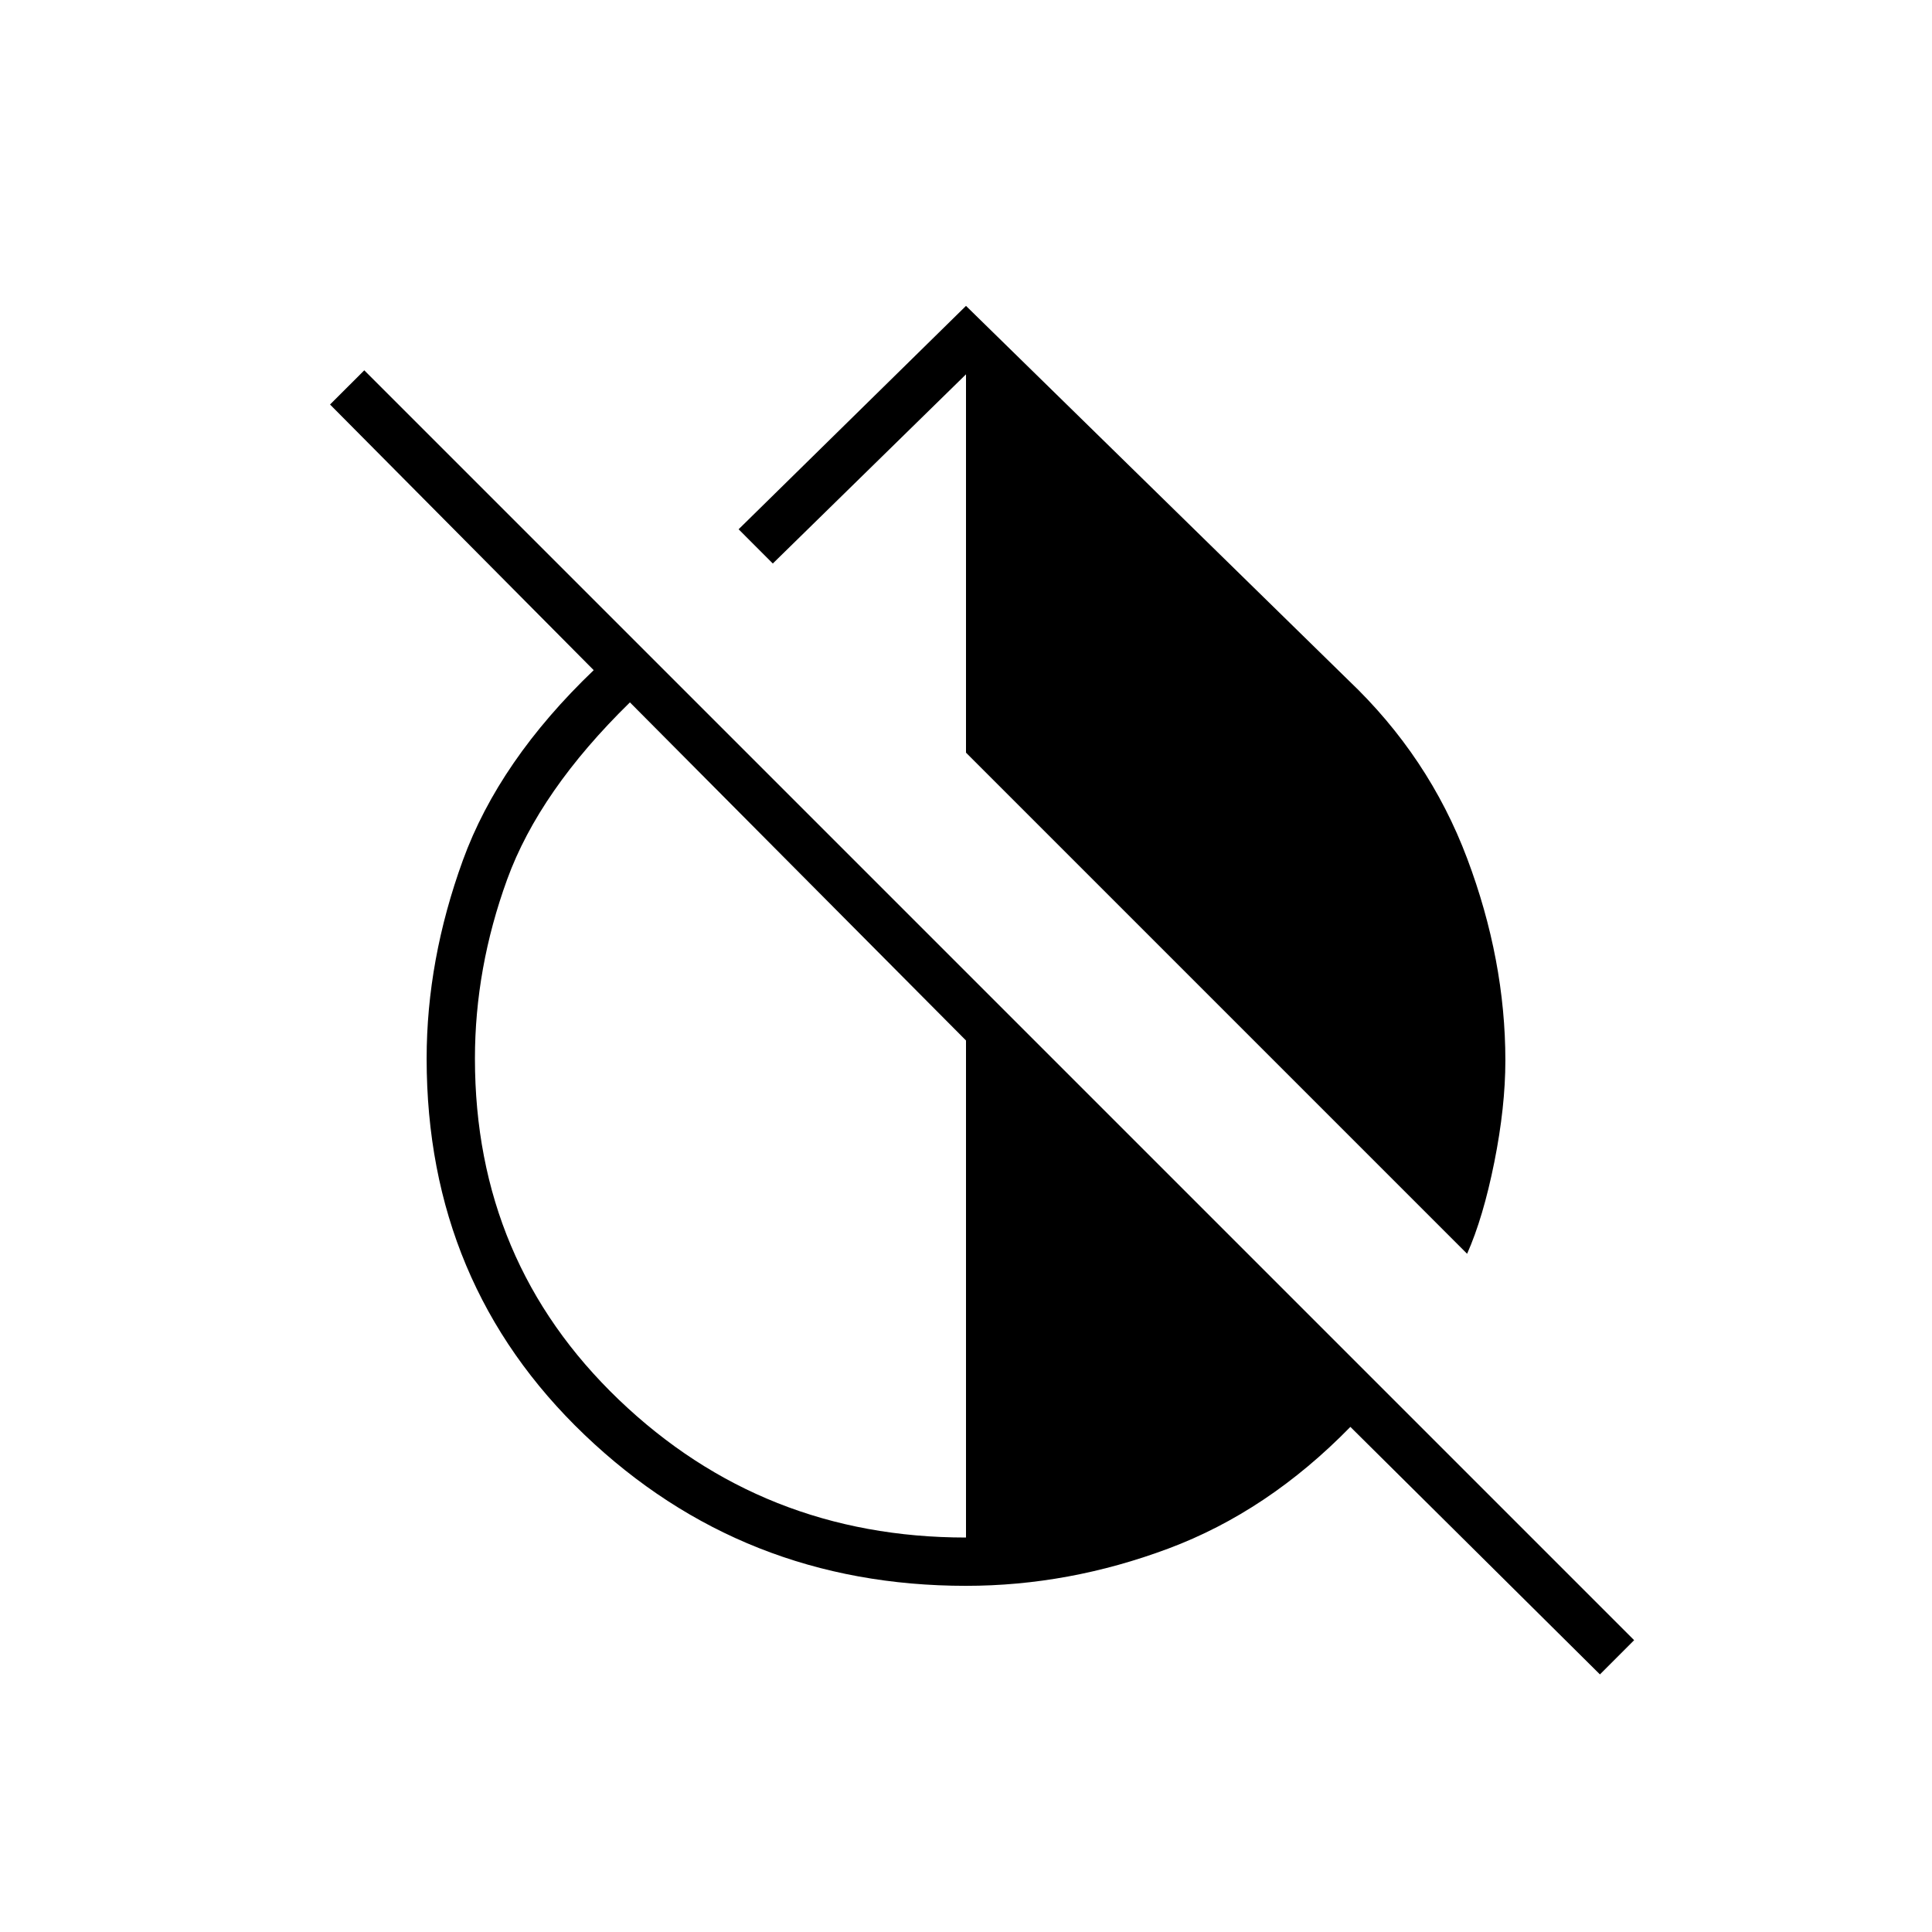<svg xmlns="http://www.w3.org/2000/svg" height="40" width="40"><path d="M30.375 25.958 20 15.583V7.75L16 11.667L15.292 10.958L20 6.333L27.917 14.083Q29.583 15.667 30.375 17.771Q31.167 19.875 31.167 21.958Q31.167 22.917 30.938 24.062Q30.708 25.208 30.375 25.958ZM33.125 34.667 27.958 29.542Q26.25 31.292 24.188 32.062Q22.125 32.833 20 32.833Q15.375 32.833 12.104 29.708Q8.833 26.583 8.833 21.917Q8.833 19.875 9.583 17.812Q10.333 15.75 12.292 13.875L6.833 8.375L7.542 7.667L33.833 33.958ZM20 31.833V21.542L13.042 14.542Q11.167 16.375 10.5 18.208Q9.833 20.042 9.833 21.917Q9.833 26.125 12.812 28.979Q15.792 31.833 20 31.833Z"/></svg>